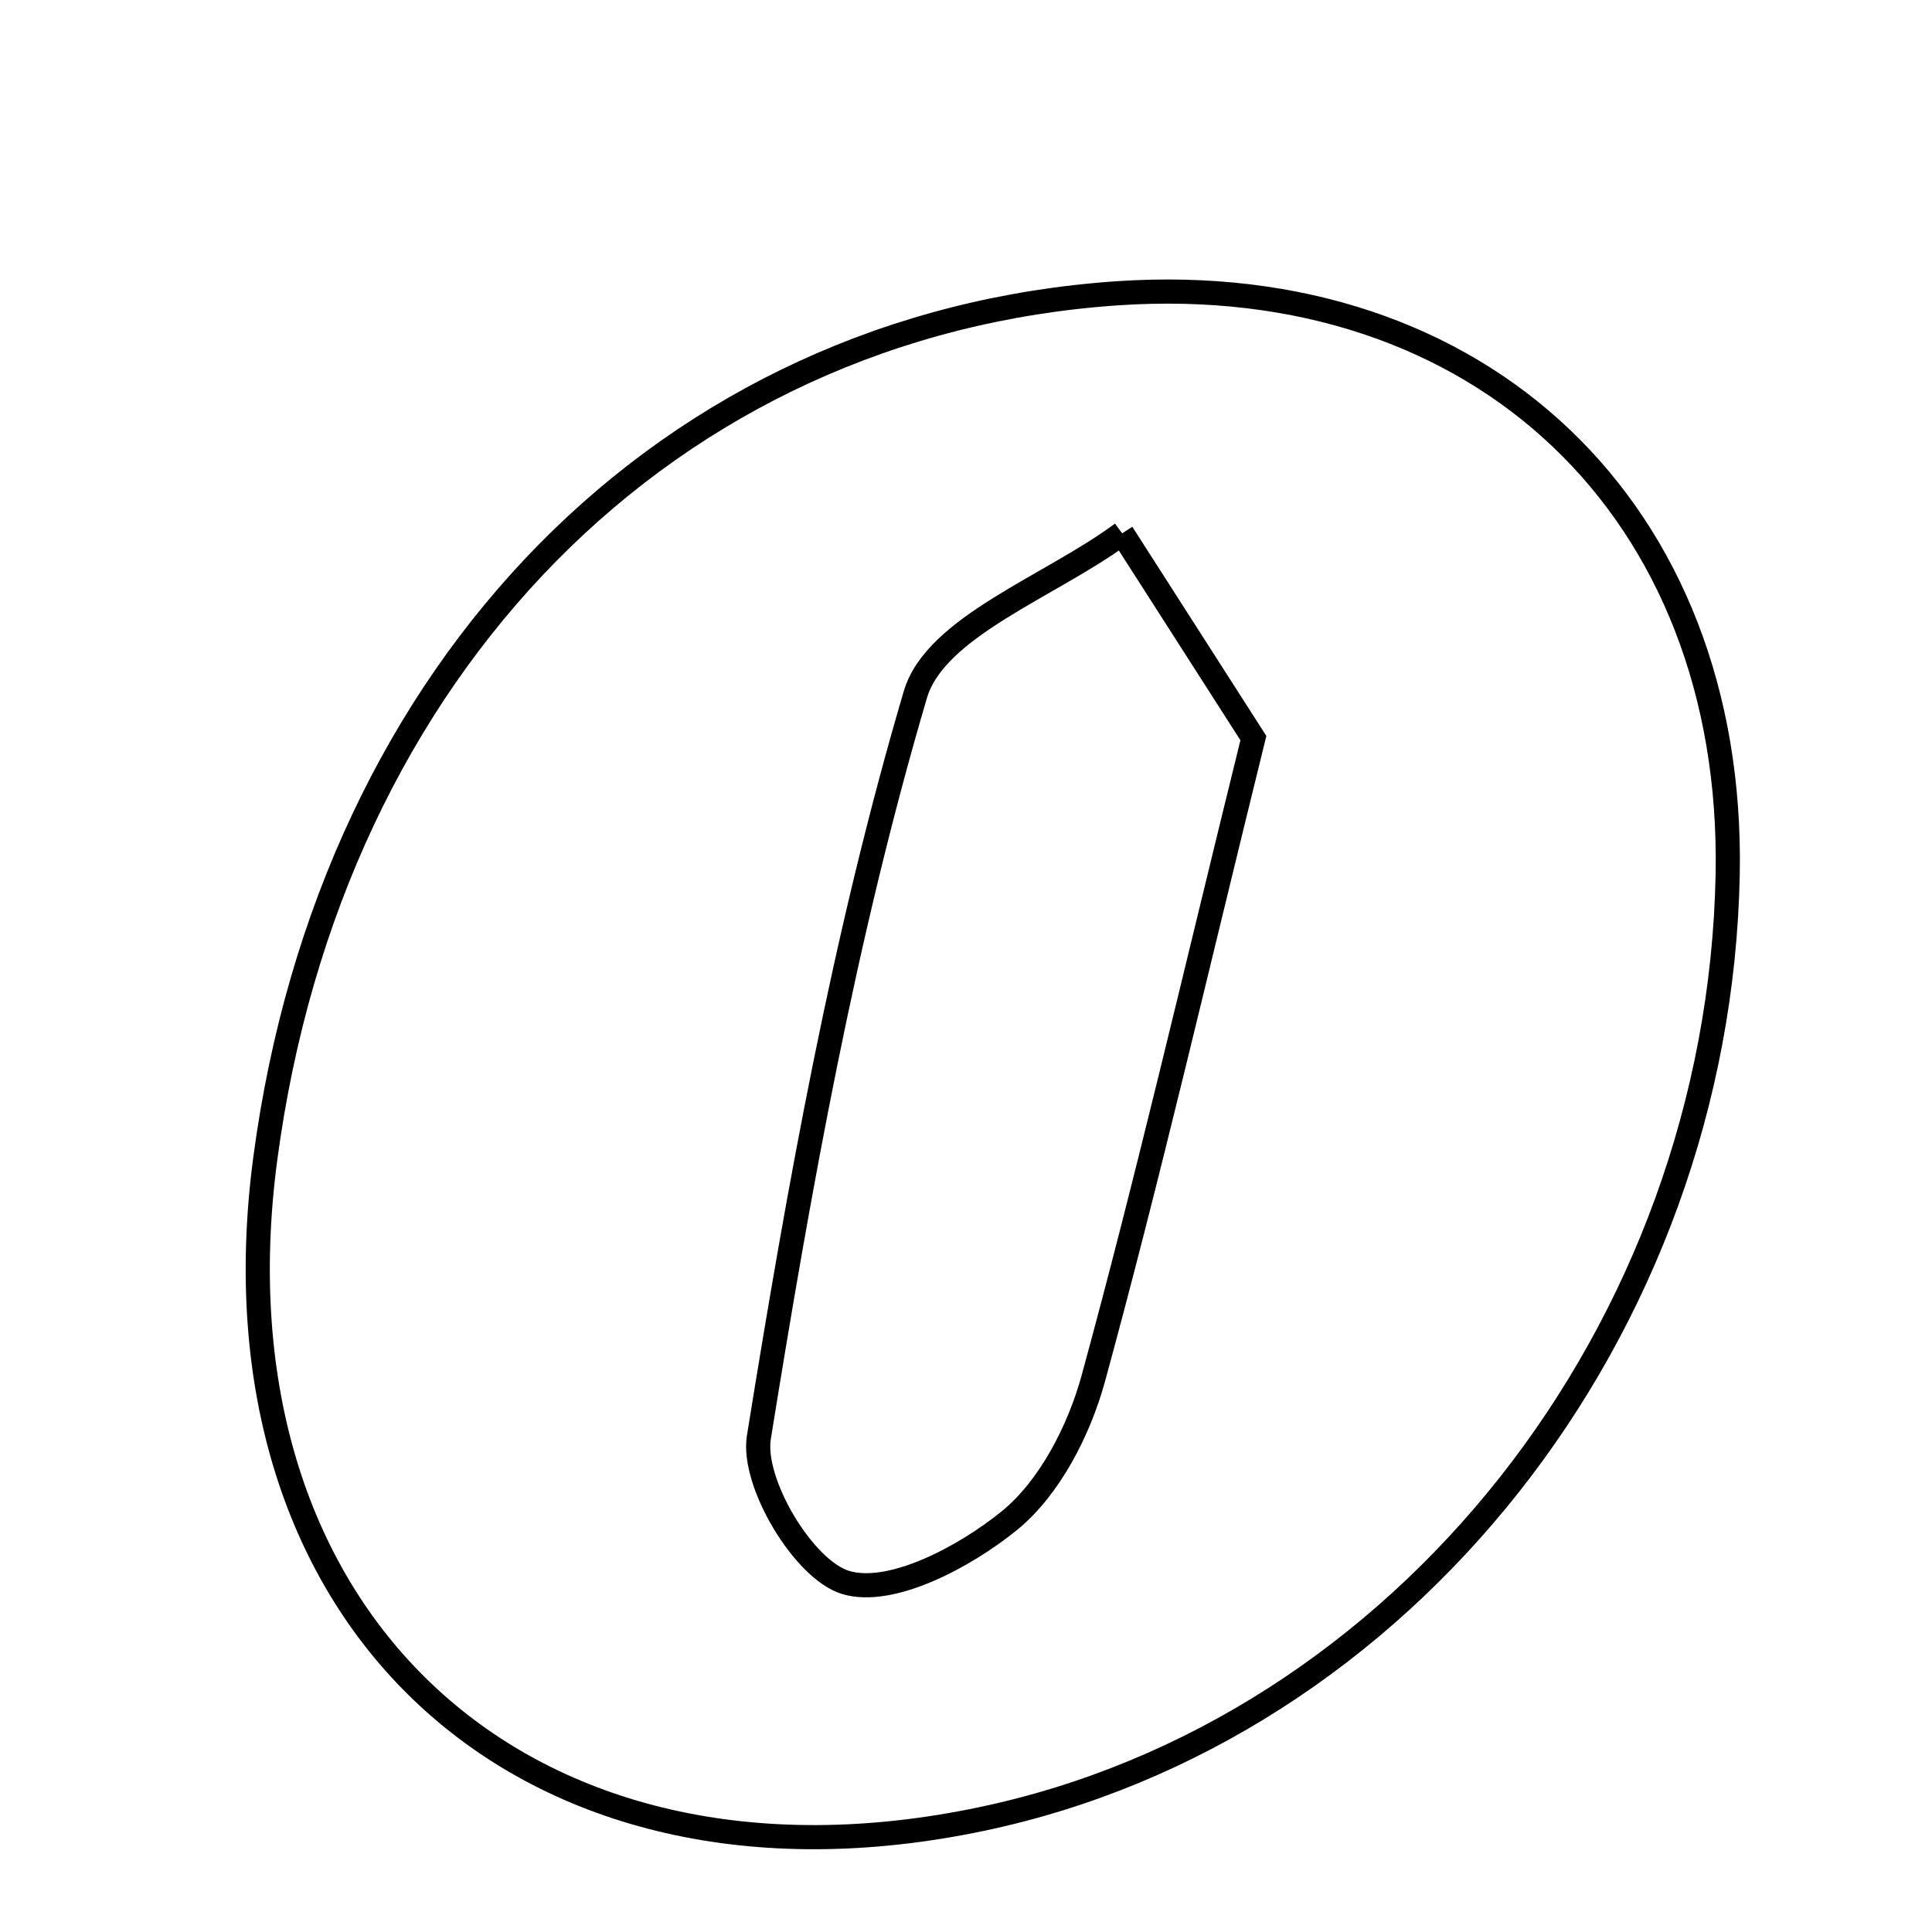 <svg xmlns="http://www.w3.org/2000/svg" viewBox="0.0 0.0 24.0 24.0" height="200px" width="200px"><path fill="none" stroke="black" stroke-width=".3" stroke-opacity="1.0"  filling="0" d="M13.885 3.643 C18.392 3.339 21.547 6.344 21.462 10.86 C21.353 16.529 17.433 21.495 12.196 22.596 C6.512 23.792 2.532 20.121 3.296 14.389 C4.11 8.277 8.304 4.021 13.885 3.643"></path>
<path fill="none" stroke="black" stroke-width=".3" stroke-opacity="1.0"  filling="0" d="M13.94 6.625 C14.52 7.531 15.1 8.436 15.57 9.169 C14.837 12.14 14.259 14.646 13.581 17.125 C13.404 17.77 13.04 18.481 12.54 18.889 C11.983 19.342 11.065 19.83 10.502 19.657 C9.985 19.499 9.336 18.419 9.427 17.855 C9.927 14.751 10.484 11.636 11.371 8.628 C11.621 7.781 13.052 7.284 13.94 6.625"></path></svg>